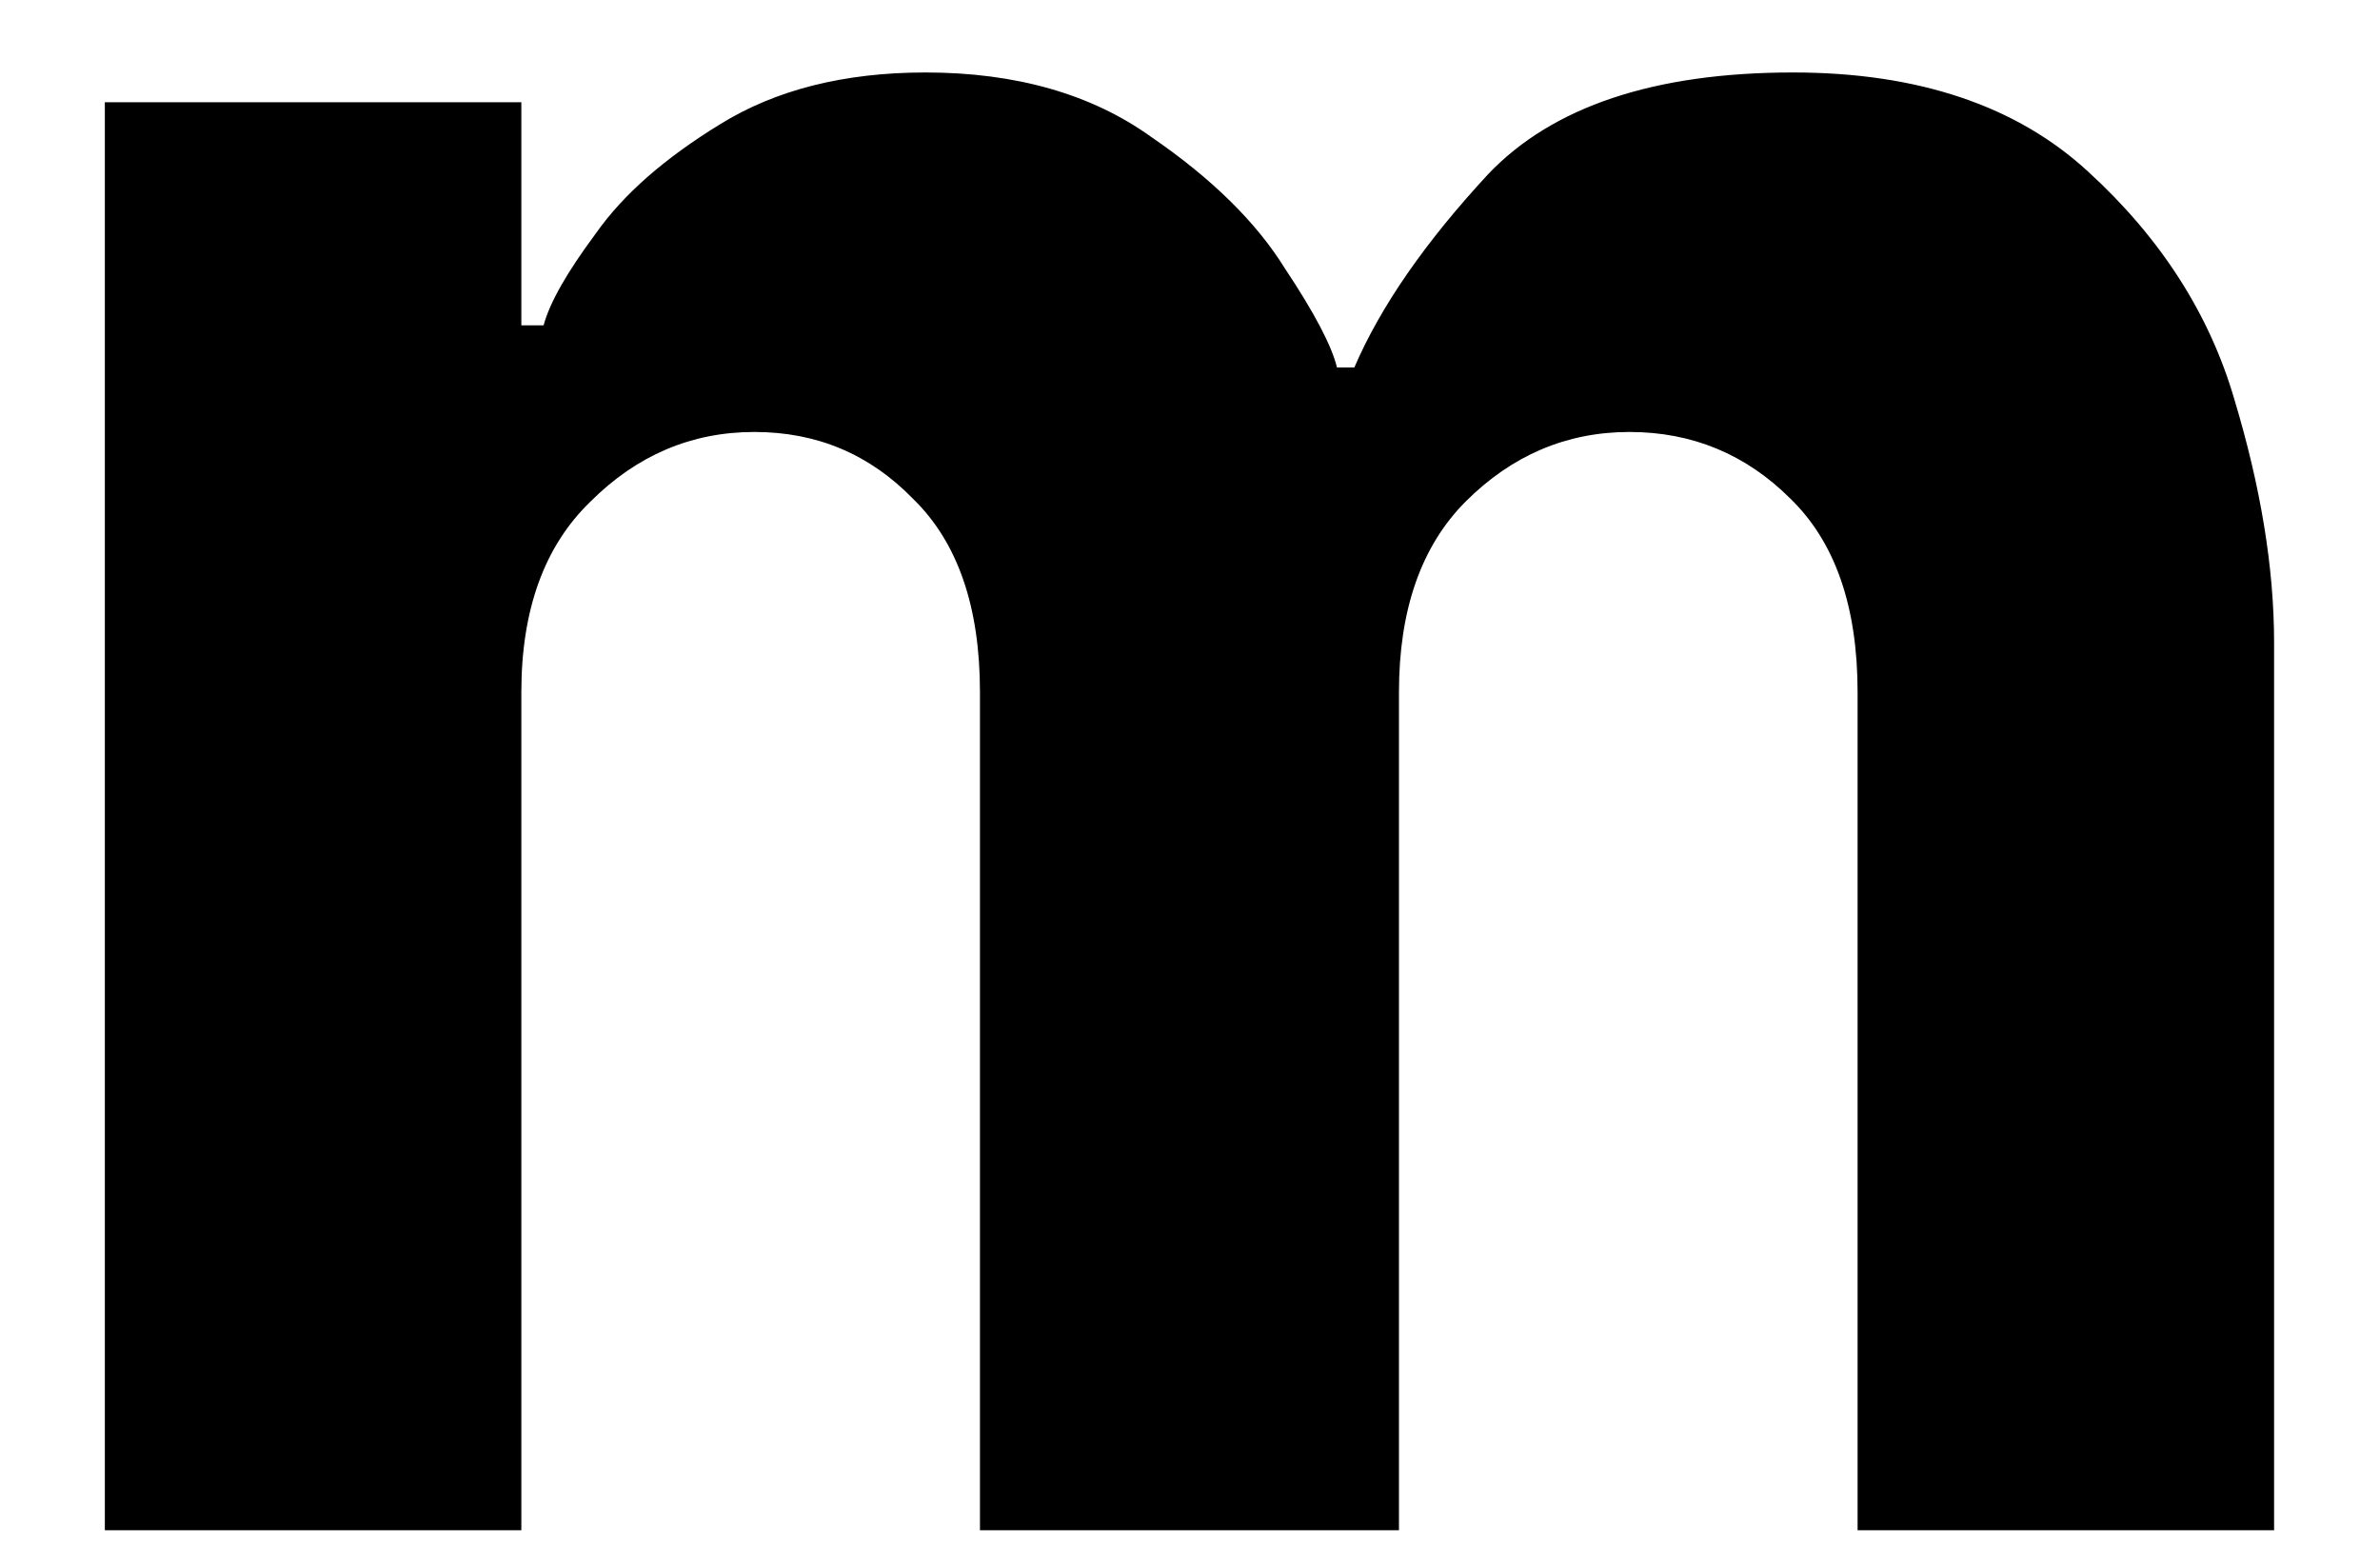 <svg width="20" height="13" viewBox="0 0 20 13" fill="none" xmlns="http://www.w3.org/2000/svg">
<path d="M0.881 0.859H4.381V2.734H4.568C4.62 2.541 4.766 2.286 5.006 1.963C5.24 1.63 5.589 1.328 6.048 1.046C6.516 0.755 7.094 0.609 7.777 0.609C8.537 0.609 9.173 0.791 9.673 1.15C10.183 1.499 10.558 1.869 10.797 2.255C11.047 2.63 11.193 2.911 11.235 3.088H11.381C11.6 2.578 11.975 2.036 12.506 1.463C13.047 0.895 13.902 0.609 15.068 0.609C16.12 0.609 16.949 0.89 17.547 1.442C18.157 1.999 18.568 2.64 18.777 3.359C18.995 4.083 19.11 4.765 19.11 5.4V12.859H15.61V5.817C15.61 5.098 15.422 4.557 15.047 4.192C14.672 3.817 14.219 3.63 13.693 3.63C13.162 3.63 12.704 3.828 12.318 4.213C11.943 4.588 11.756 5.124 11.756 5.817V12.859H8.235V5.817C8.235 5.098 8.048 4.557 7.673 4.192C7.308 3.817 6.865 3.63 6.339 3.63C5.808 3.63 5.35 3.828 4.964 4.213C4.574 4.588 4.381 5.124 4.381 5.817V12.859H0.881V0.859Z" fill="black"/>
</svg>
